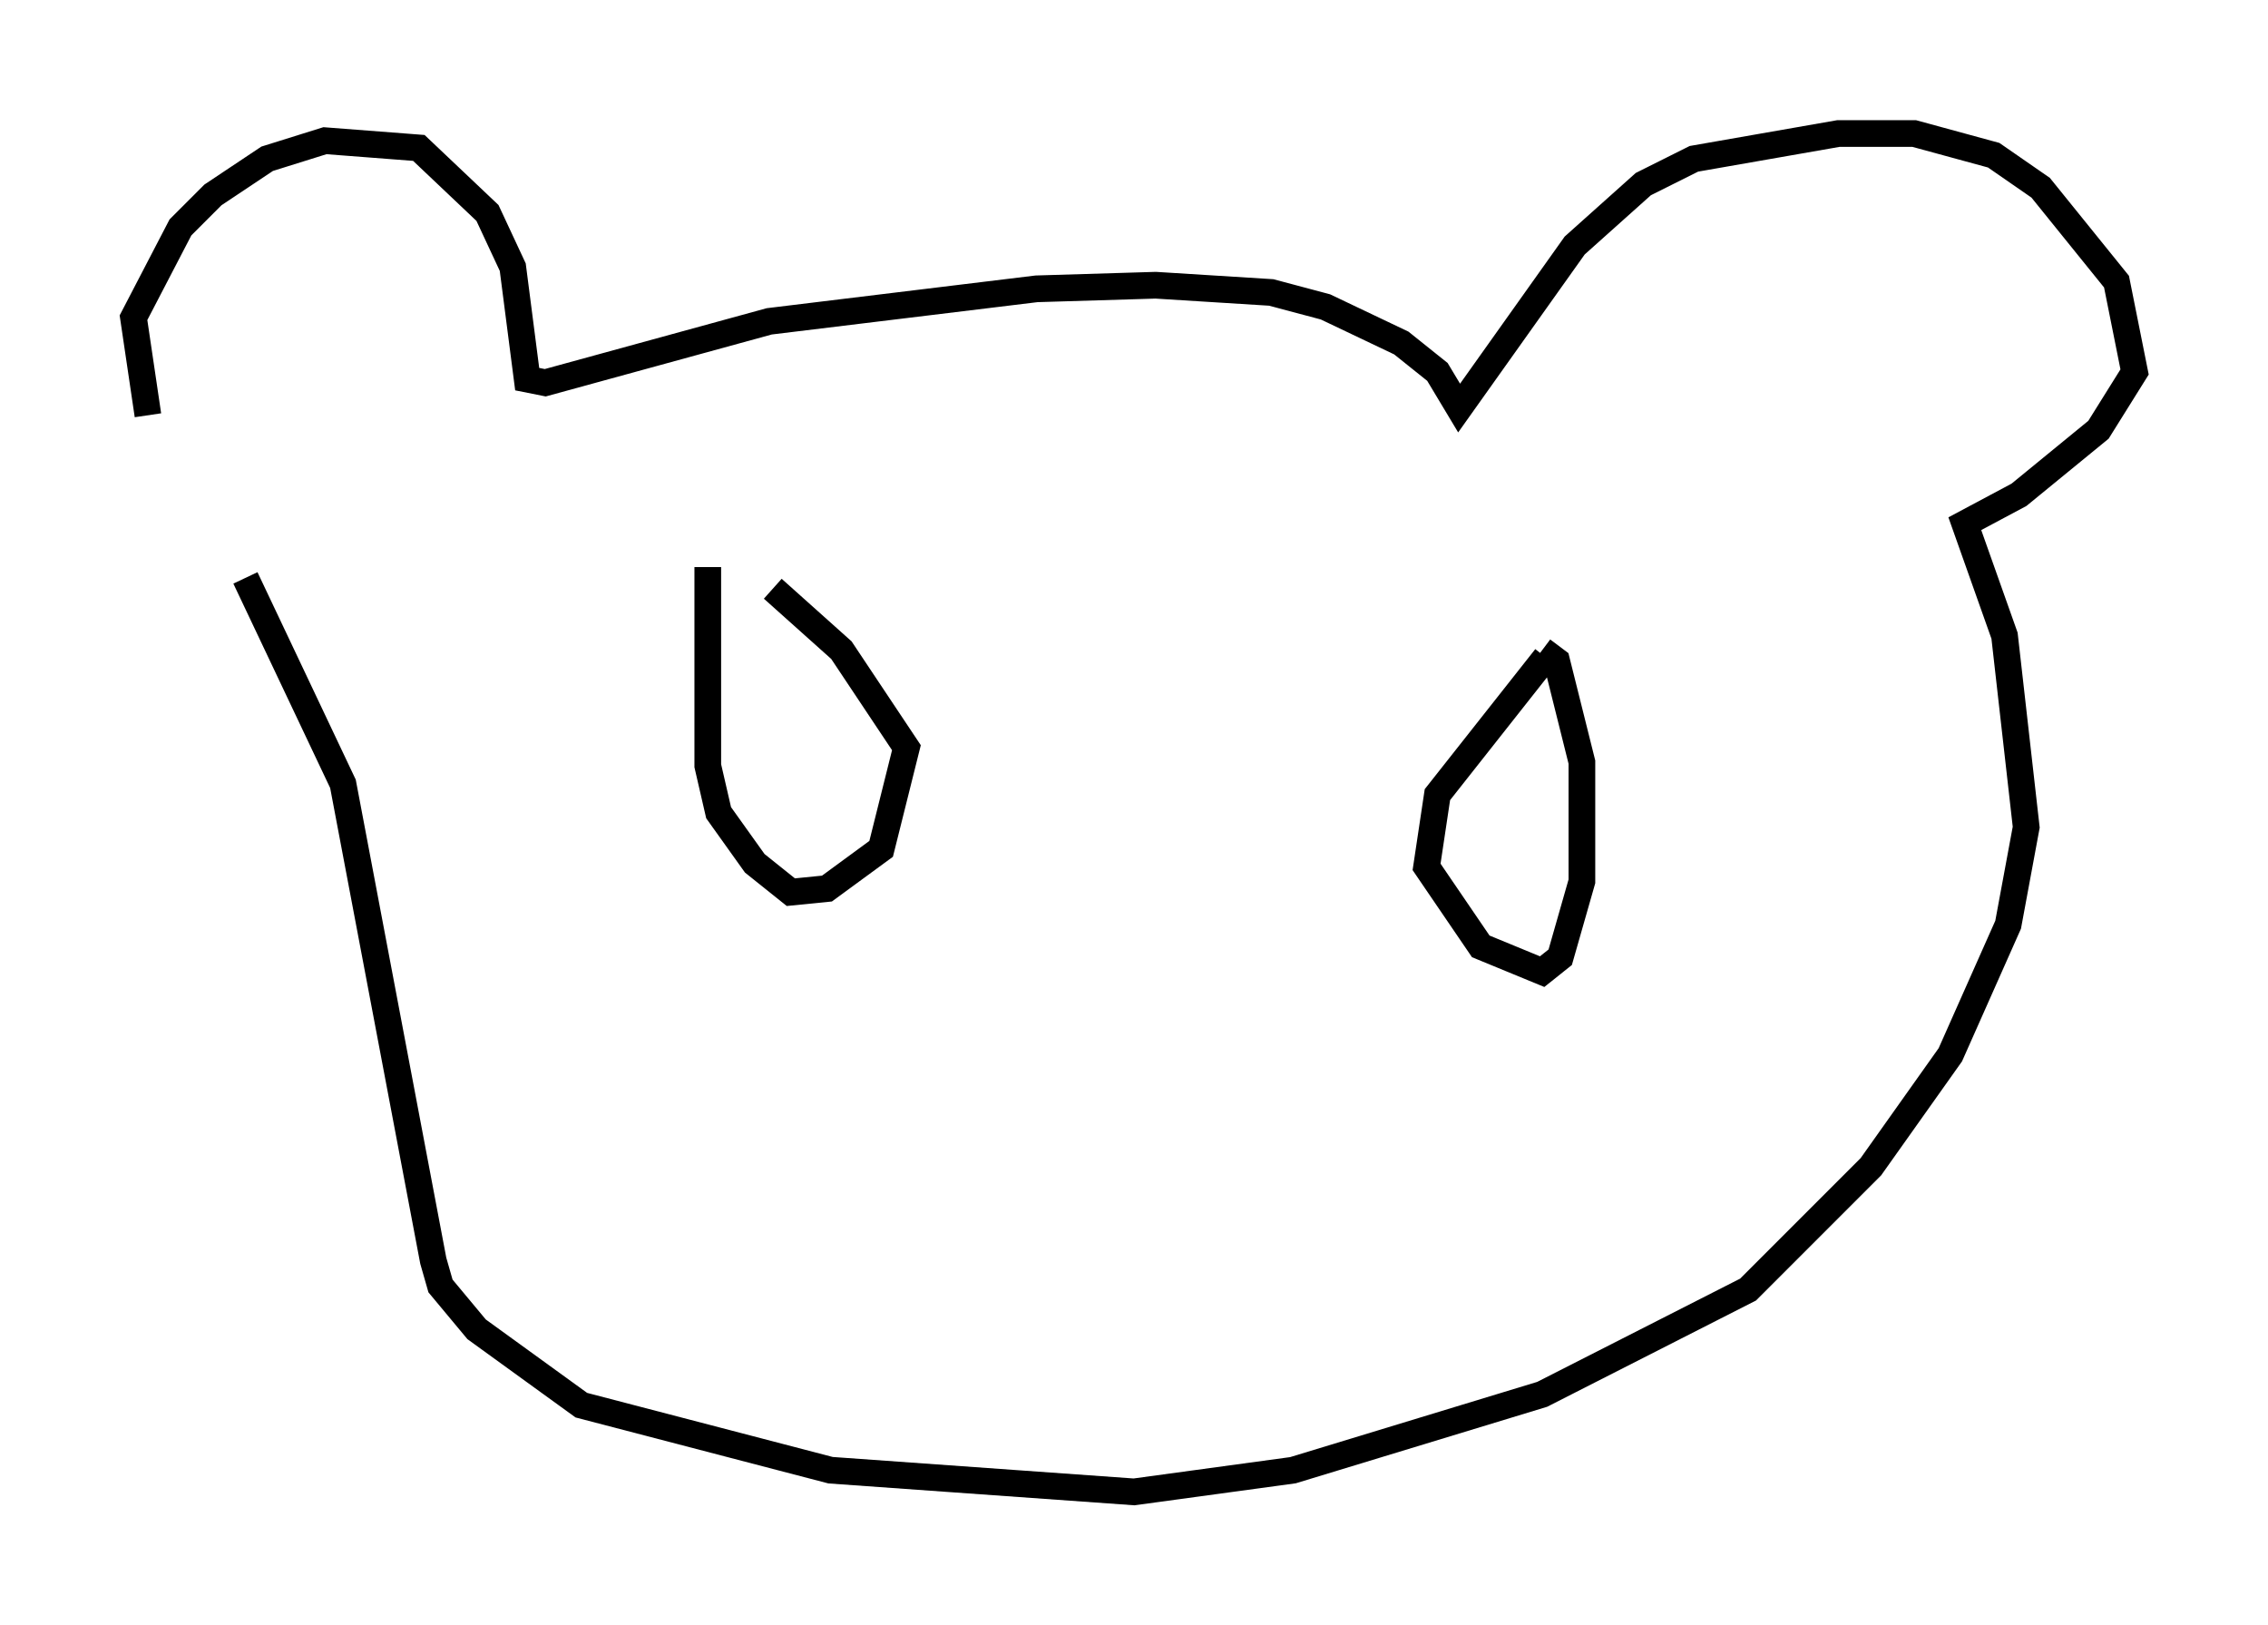 <?xml version="1.0" encoding="utf-8" ?>
<svg baseProfile="full" height="60.879" version="1.1" width="84.965" xmlns="http://www.w3.org/2000/svg" xmlns:ev="http://www.w3.org/2001/xml-events" xmlns:xlink="http://www.w3.org/1999/xlink"><defs /><rect fill="white" height="60.879" width="84.965" x="0" y="0" /><path d="M7.842, 20.426 m-2.3, -4.871 l-0.541, -3.654 1.759, -3.383 l1.218, -1.218 2.03, -1.353 l2.165, -0.677 3.518, 0.271 l2.571, 2.436 0.947, 2.03 l0.541, 4.195 0.677, 0.135 l8.39, -2.3 10.013, -1.218 l4.465, -0.135 4.33, 0.271 l2.03, 0.541 2.842, 1.353 l1.353, 1.083 0.812, 1.353 l4.33, -6.089 2.571, -2.3 l1.894, -0.947 5.413, -0.947 l2.842, 0.0 2.977, 0.812 l1.759, 1.218 2.842, 3.518 l0.677, 3.383 -1.353, 2.165 l-2.977, 2.436 -2.03, 1.083 l1.488, 4.195 0.812, 7.172 l-0.677, 3.654 -2.165, 4.871 l-2.977, 4.195 -4.601, 4.601 l-7.713, 3.924 -9.337, 2.842 l-5.954, 0.812 -11.367, -0.812 l-9.337, -2.436 -3.924, -2.842 l-1.353, -1.624 -0.271, -0.947 l-3.383, -17.862 -3.654, -7.713 m17.321, -0.406 l0.0, 7.442 0.406, 1.759 l1.353, 1.894 1.353, 1.083 l1.353, -0.135 2.03, -1.488 l0.947, -3.789 -2.436, -3.654 l-2.571, -2.3 m28.958, 2.571 l-4.059, 5.142 -0.406, 2.706 l2.03, 2.977 2.3, 0.947 l0.677, -0.541 0.812, -2.842 l0.0, -4.465 -0.947, -3.789 l-0.541, -0.406 " fill="none" stroke="black" stroke-width="1" /></svg>